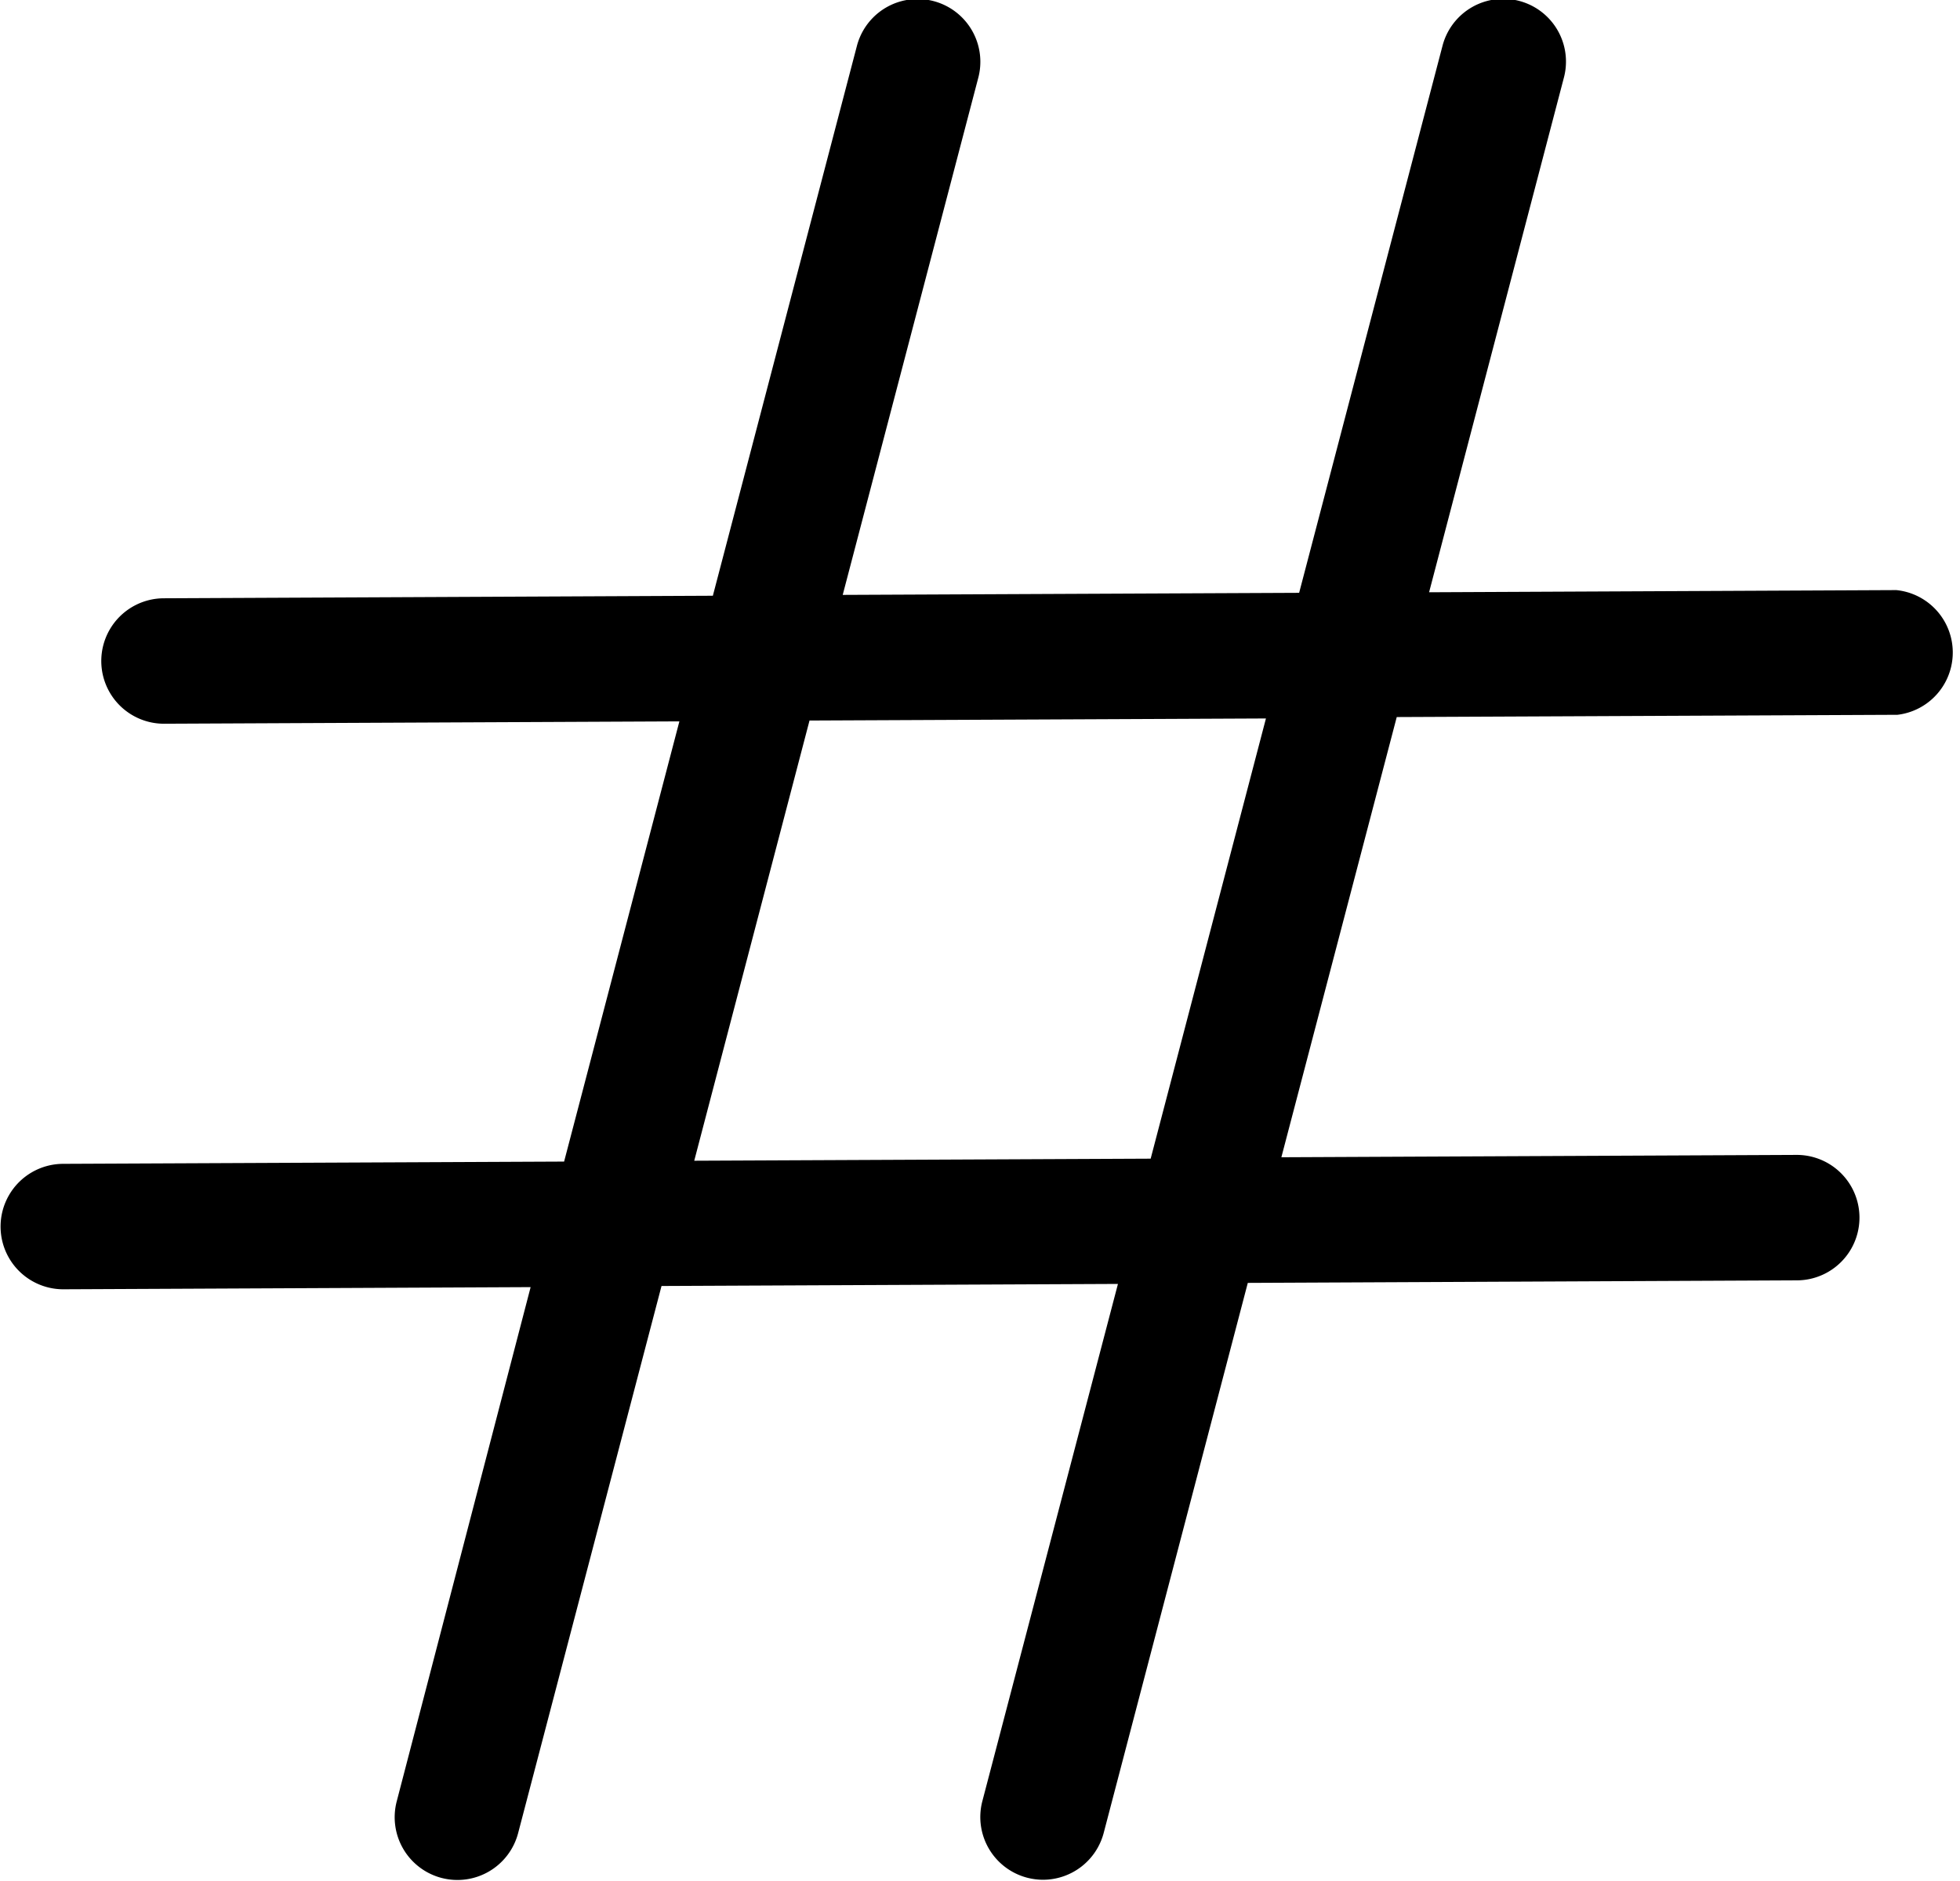 <svg xmlns="http://www.w3.org/2000/svg" width="19.85" height="19.046" viewBox="0 0 20.844 20"><path data-name="hashtag copie" class="cls-1" d="M20.167 6.275l-4.969.023L16.632.824a.667.667 0 0 0-1.291-.338l-1.525 5.818-4.854.022 1.442-5.5A.667.667 0 0 0 9.113.488L7.581 6.335l-5.837.027a.667.667 0 0 0 0 1.334l5.481-.025-1.226 4.681-5.326.024a.667.667 0 0 0 0 1.334l4.97-.023-1.424 5.468a.667.667 0 0 0 1.291.338l1.525-5.818 4.854-.022-1.442 5.5a.667.667 0 0 0 .476.814.68.68 0 0 0 .17.022.668.668 0 0 0 .645-.5l1.532-5.847 5.838-.027a.667.667 0 0 0 0-1.334l-5.481.025 1.227-4.681 5.325-.024a.667.667 0 0 0-.012-1.326zm-7.93 6.046l-4.854.022 1.226-4.681 4.854-.022z"/></svg>